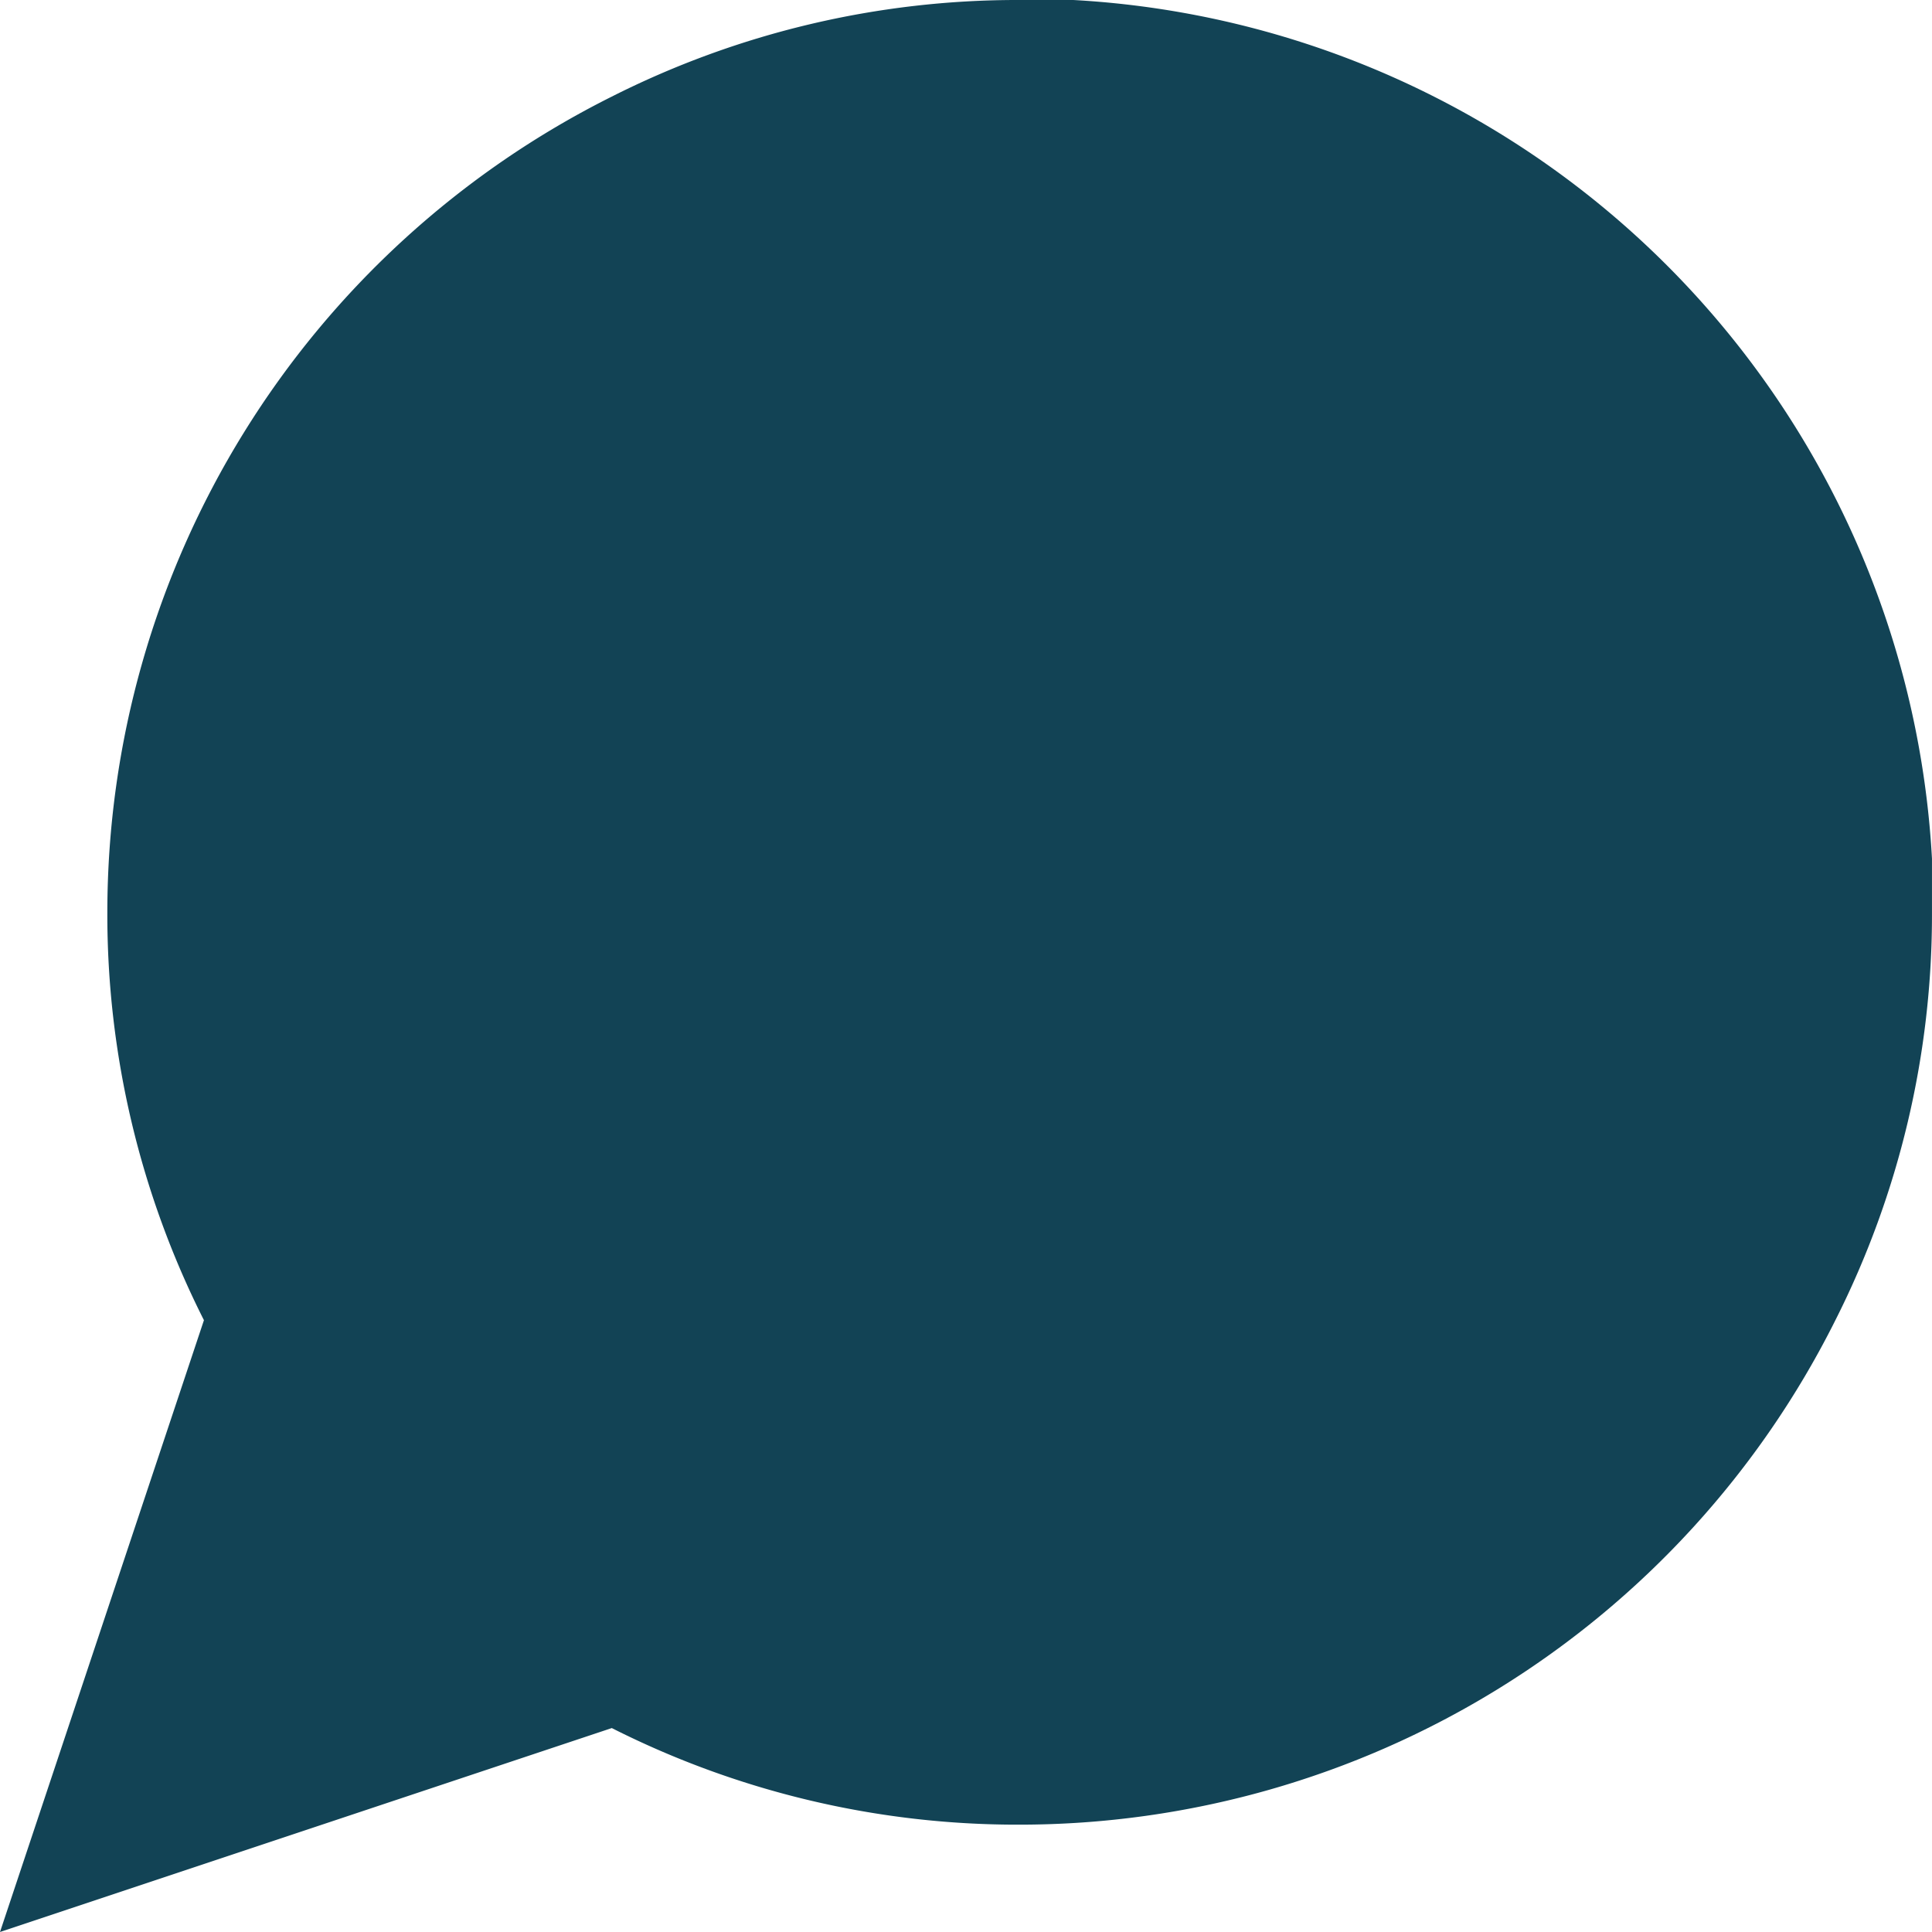 <svg xmlns="http://www.w3.org/2000/svg" width="83.728" height="83.728" viewBox="0 0 83.728 83.728">
  <path id="Icon_feather-message-circle" data-name="Icon feather-message-circle" d="M88.227,44.038a38.98,38.98,0,0,1-4.186,17.676A39.538,39.538,0,0,1,48.689,83.576,38.979,38.979,0,0,1,31.014,79.39L4.5,88.228l8.838-26.514A38.98,38.98,0,0,1,9.152,44.038,39.538,39.538,0,0,1,31.014,8.686,38.98,38.98,0,0,1,48.689,4.5h2.326A39.445,39.445,0,0,1,88.227,41.712Z" transform="translate(-4.5 -4.5)" fill="#124355"/>
</svg>
